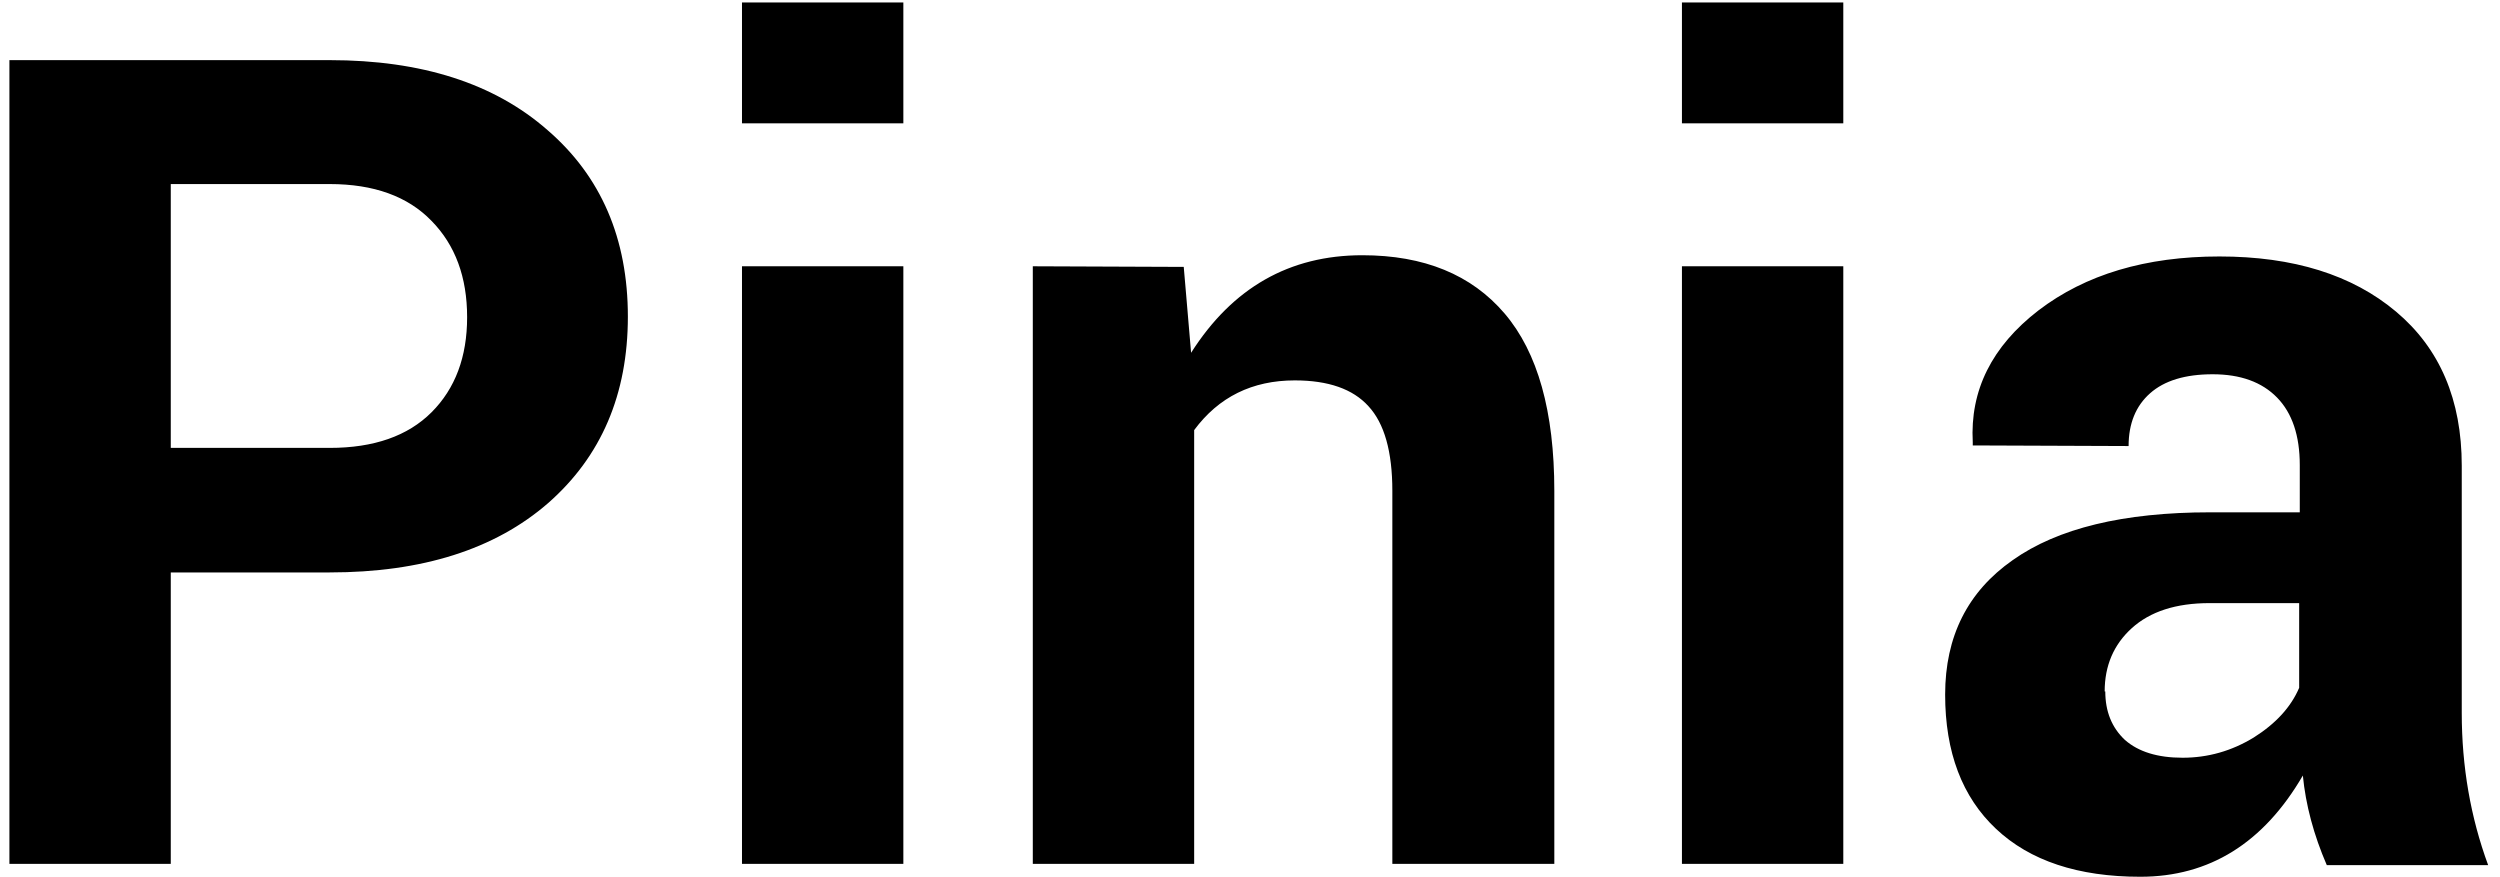 <svg width="191" height="67" viewBox="0 0 191 67" fill="none" xmlns="http://www.w3.org/2000/svg">
<path d="M13.047 14.062V34.219H25.188C28.562 34.219 31.156 33.312 32.969 31.5C34.781 29.688 35.688 27.266 35.688 24.234C35.688 21.172 34.781 18.719 32.969 16.875C31.156 15 28.562 14.062 25.188 14.062H13.047ZM25.188 43.734H13.047V66H0.719V4.594H25.188C32.219 4.594 37.766 6.375 41.828 9.938C45.922 13.469 47.969 18.219 47.969 24.188C47.969 30.125 45.938 34.875 41.875 38.438C37.812 41.969 32.25 43.734 25.188 43.734ZM69.016 20.344V66H56.688V20.344H69.016ZM69.016 0.188V9.422H56.688V0.188H69.016ZM104.078 19.5C108.797 19.5 112.422 20.984 114.953 23.953C117.484 26.922 118.75 31.438 118.75 37.5V66H106.375V37.5C106.375 34.5 105.766 32.344 104.547 31.031C103.359 29.719 101.484 29.062 98.922 29.062C95.672 29.062 93.109 30.328 91.234 32.859V66H78.906V20.344L90.438 20.391L91 26.953C94.156 21.984 98.516 19.5 104.078 19.5ZM140.828 20.344V66H128.5V20.344H140.828ZM140.828 0.188V9.422H128.5V0.188H140.828ZM163.516 66.984C158.766 66.984 155.094 65.766 152.5 63.328C149.906 60.891 148.609 57.469 148.609 53.062C148.609 48.625 150.328 45.203 153.766 42.797C157.203 40.359 162.234 39.141 168.859 39.141H175.703V35.531C175.703 33.281 175.125 31.562 173.969 30.375C172.812 29.188 171.172 28.594 169.047 28.594C166.953 28.594 165.359 29.078 164.266 30.047C163.172 31.016 162.625 32.359 162.625 34.078L150.719 34.031V33.797C150.5 29.828 152.172 26.469 155.734 23.719C159.328 20.969 163.938 19.594 169.562 19.594C175.219 19.594 179.719 21 183.062 23.812C186.406 26.625 188.078 30.547 188.078 35.578V54.469C188.078 58.562 188.75 62.438 190.094 66.094H177.766C176.766 63.781 176.156 61.5 175.938 59.25C172.938 64.406 168.797 66.984 163.516 66.984ZM160.797 52.828H160.844C160.844 54.359 161.344 55.594 162.344 56.531C163.375 57.438 164.844 57.891 166.75 57.891C168.688 57.891 170.5 57.375 172.188 56.344C173.875 55.281 175.031 54.016 175.656 52.547V46.078H168.812C166.25 46.078 164.266 46.719 162.859 48C161.484 49.25 160.797 50.859 160.797 52.828Z" fill="black"/>
</svg>
